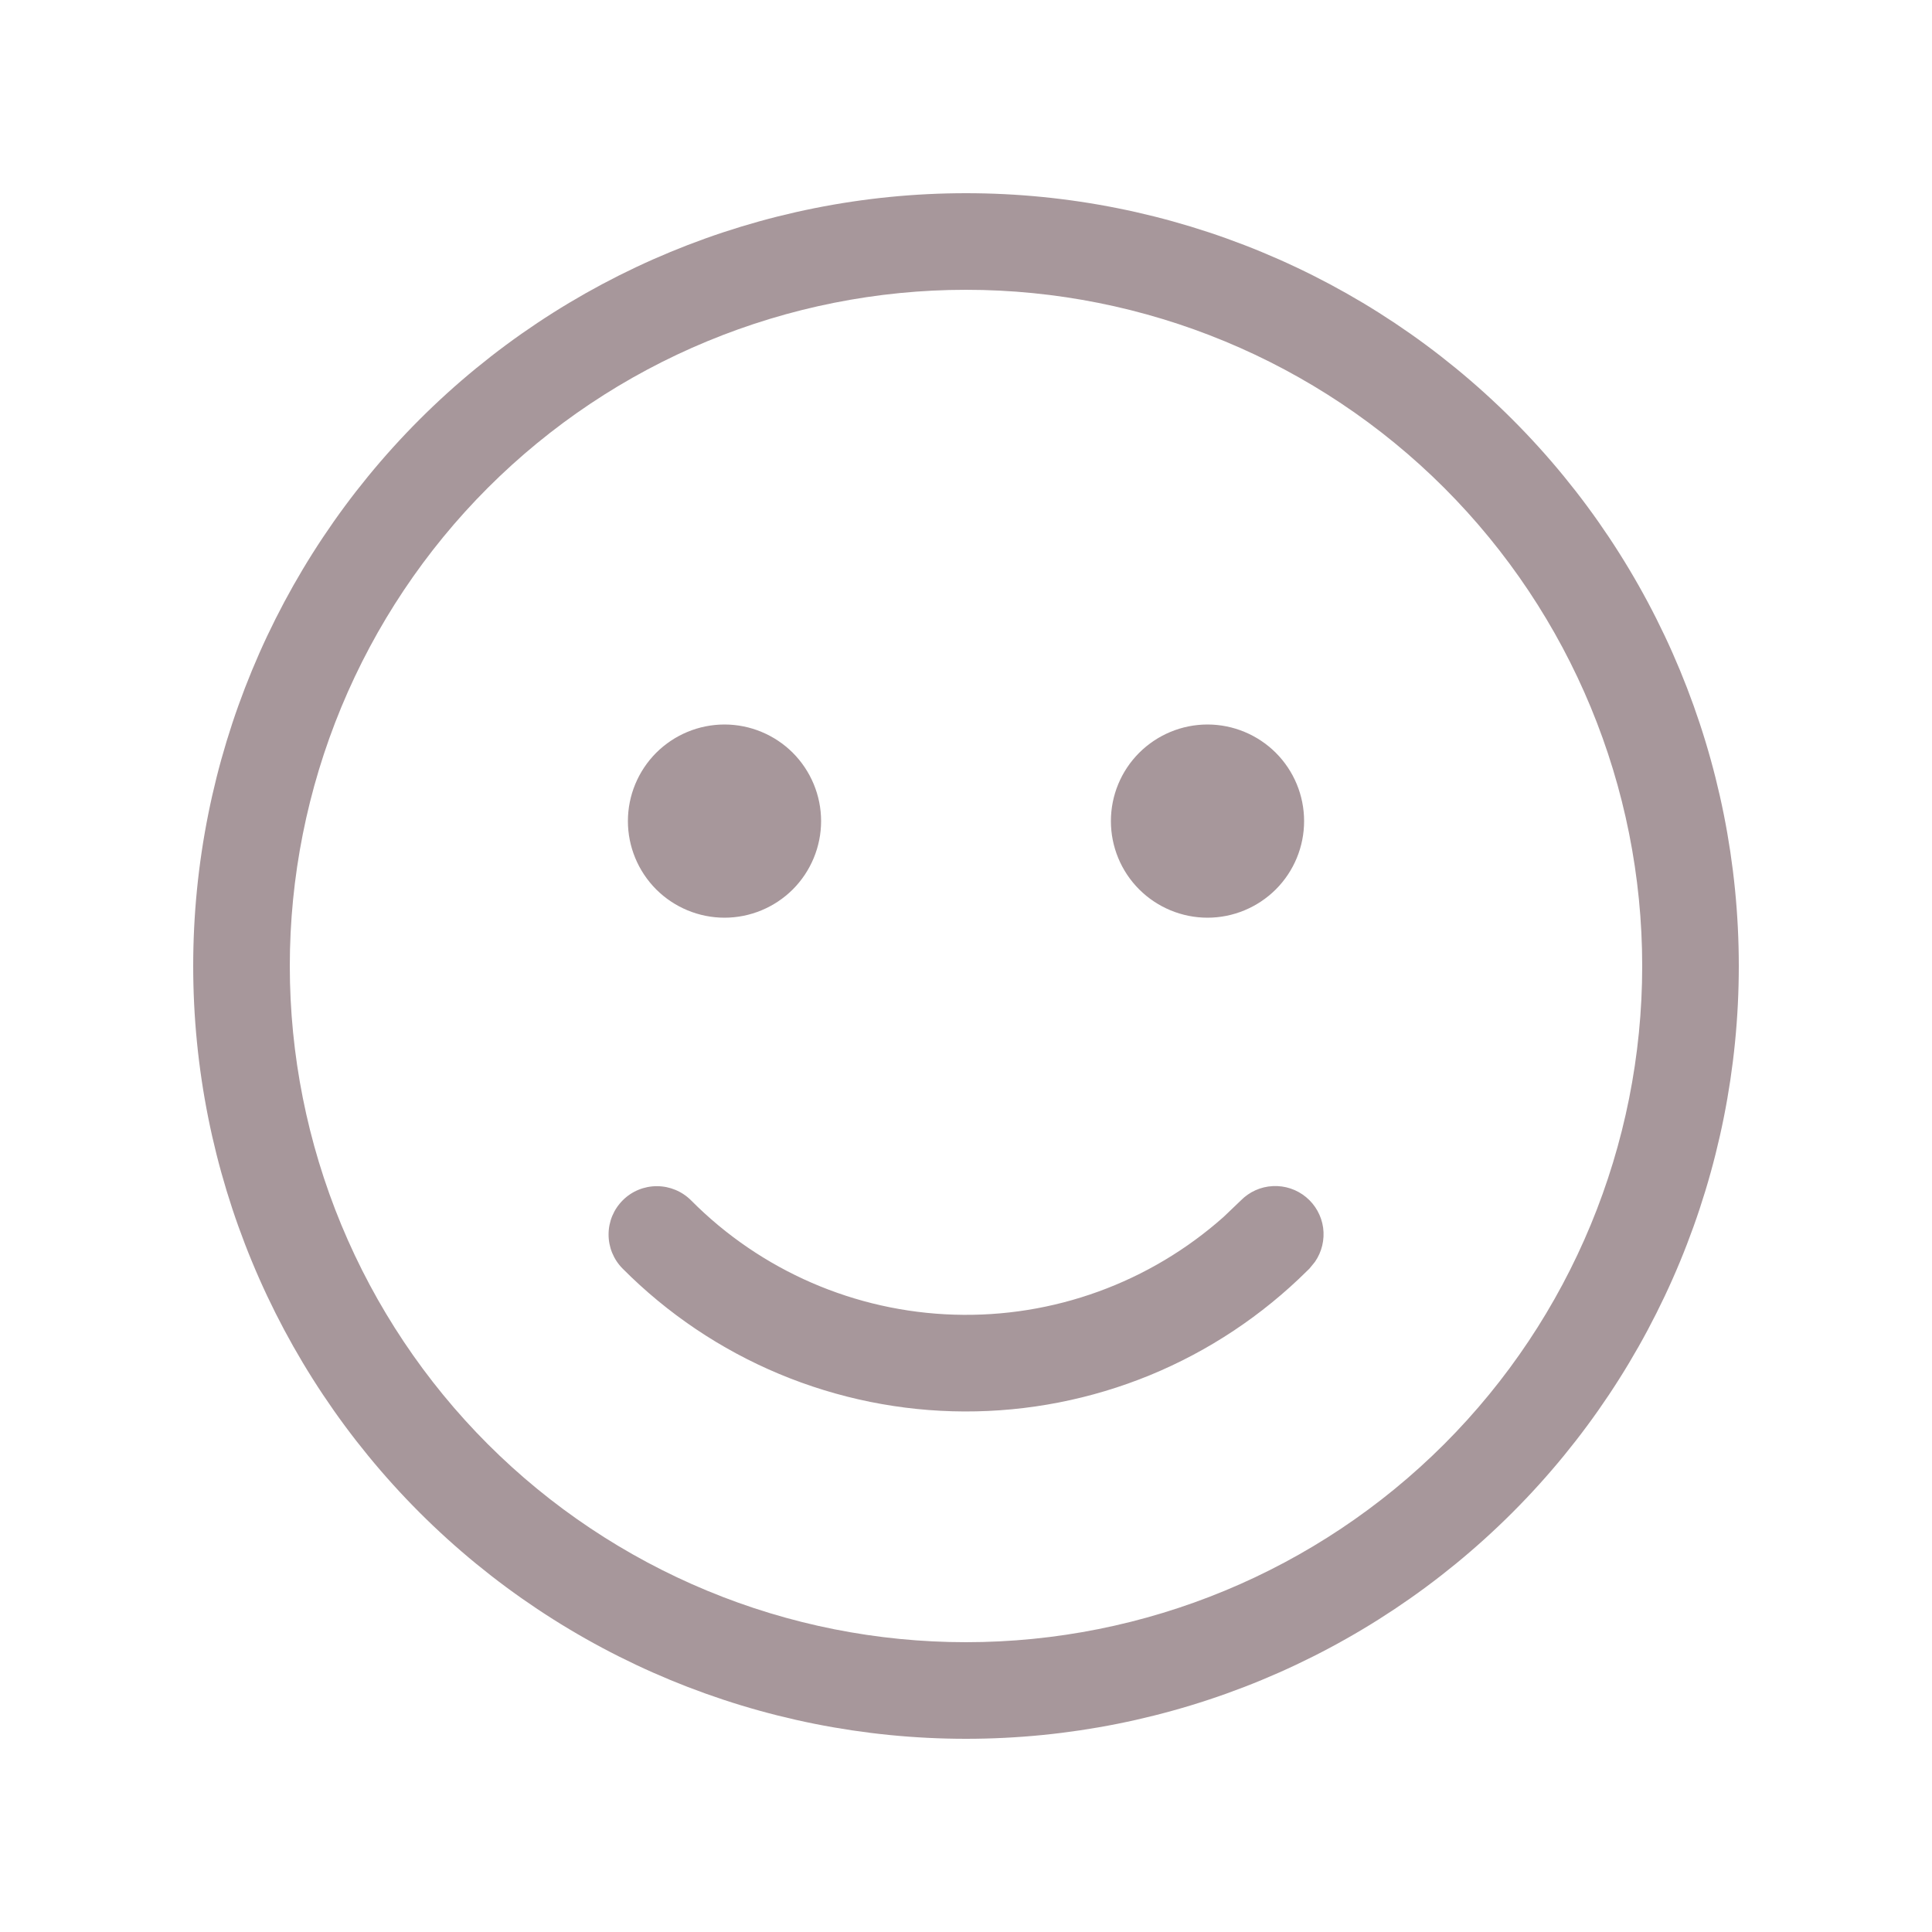 <svg width="28" height="28" viewBox="0 0 28 28" fill="none" xmlns="http://www.w3.org/2000/svg">
<path d="M14 2.8C16.971 2.8 19.819 3.98 21.92 6.08C24.02 8.181 25.2 11.03 25.2 14C25.2 16.97 24.02 19.819 21.92 21.92C19.819 24.02 16.971 25.2 14 25.2C11.03 25.2 8.181 24.02 6.08 21.92C3.98 19.819 2.8 16.97 2.8 14C2.8 11.03 3.98 8.181 6.08 6.08C8.181 3.98 11.03 2.8 14 2.8ZM14 4.2C12.713 4.2 11.439 4.454 10.25 4.946C9.061 5.438 7.98 6.16 7.07 7.07C6.16 7.98 5.439 9.061 4.946 10.25C4.454 11.439 4.2 12.713 4.2 14C4.2 15.287 4.454 16.561 4.946 17.75C5.439 18.939 6.16 20.02 7.07 20.93C7.98 21.84 9.061 22.561 10.25 23.054C11.439 23.547 12.713 23.8 14 23.8C16.599 23.8 19.092 22.767 20.93 20.93C22.768 19.092 23.8 16.599 23.8 14C23.8 11.401 22.768 8.908 20.93 7.07C19.092 5.233 16.599 4.2 14 4.2ZM10.017 17.398C11.029 18.417 12.393 19.009 13.828 19.053C15.263 19.098 16.661 18.59 17.734 17.636L17.983 17.398C18.106 17.273 18.271 17.198 18.447 17.19C18.622 17.181 18.794 17.238 18.929 17.35C19.064 17.462 19.152 17.62 19.176 17.794C19.199 17.968 19.157 18.144 19.057 18.288L18.977 18.386L18.945 18.417C18.291 19.066 17.516 19.581 16.664 19.931C15.812 20.28 14.899 20.459 13.977 20.456C13.056 20.453 12.144 20.268 11.294 19.913C10.444 19.558 9.672 19.038 9.023 18.385C8.892 18.253 8.819 18.075 8.82 17.889C8.82 17.703 8.895 17.525 9.027 17.394C9.158 17.263 9.337 17.19 9.523 17.191C9.708 17.192 9.886 17.266 10.017 17.398ZM17.5 10.5C17.871 10.5 18.227 10.648 18.49 10.91C18.753 11.173 18.9 11.529 18.9 11.9C18.9 12.271 18.753 12.627 18.49 12.89C18.227 13.152 17.871 13.3 17.5 13.3C17.129 13.3 16.773 13.152 16.51 12.89C16.247 12.627 16.1 12.271 16.1 11.9C16.1 11.529 16.247 11.173 16.51 10.91C16.773 10.648 17.129 10.5 17.5 10.5ZM10.5 10.5C10.871 10.5 11.227 10.648 11.49 10.91C11.752 11.173 11.9 11.529 11.9 11.9C11.9 12.271 11.752 12.627 11.49 12.89C11.227 13.152 10.871 13.3 10.5 13.3C10.129 13.3 9.773 13.152 9.51 12.89C9.248 12.627 9.1 12.271 9.1 11.9C9.1 11.529 9.248 11.173 9.51 10.91C9.773 10.648 10.129 10.5 10.5 10.5Z" fill="#A7979B"/>
</svg>
